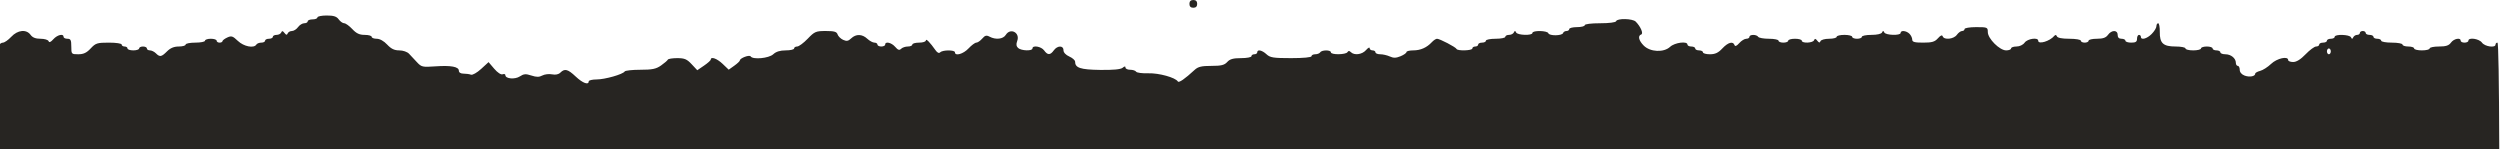 <svg width="1439" height="86" viewBox="0 0 1439 86" fill="none" xmlns="http://www.w3.org/2000/svg">
<path fill-rule="evenodd" clip-rule="evenodd" d="M-1 86H1438.58C1438.44 45.337 1438.09 24.539 1437.54 24.539C1436.93 24.539 1436.42 25.041 1436.42 25.654C1436.42 27.716 1430.27 26.838 1428.62 24.539C1426.96 22.24 1420.81 21.362 1420.81 23.424C1420.81 24.037 1419.8 24.539 1418.58 24.539C1417.35 24.539 1416.35 24.037 1416.35 23.424C1416.35 21.452 1412.43 22.235 1410.77 24.539C1409.55 26.235 1407.88 26.77 1403.83 26.77C1400.9 26.77 1398.5 27.272 1398.5 27.885C1398.5 28.499 1396.49 29.001 1394.04 29.001C1391.58 29.001 1389.58 28.499 1389.58 27.885C1389.58 27.272 1388.07 26.77 1386.23 26.77C1384.39 26.77 1382.88 26.268 1382.88 25.654C1382.88 25.041 1380.12 24.539 1376.75 24.539C1373.37 24.539 1370.61 24.037 1370.61 23.424C1370.61 22.81 1369.61 22.308 1368.38 22.308C1367.16 22.308 1366.15 21.806 1366.15 21.193C1366.15 20.579 1365.15 20.078 1363.92 20.078C1362.69 20.078 1361.69 19.576 1361.69 18.962C1361.69 18.349 1360.94 17.847 1360.02 17.847C1359.1 17.847 1358.34 18.349 1358.34 18.962C1358.34 19.576 1357.63 20.078 1356.76 20.078C1355.9 20.078 1354.89 20.705 1354.53 21.472C1354.01 22.587 1353.75 22.587 1353.23 21.472C1352.46 19.824 1343.84 19.568 1343.84 21.193C1343.84 21.806 1342.84 22.308 1341.61 22.308C1340.39 22.308 1339.38 22.81 1339.38 23.424C1339.38 24.037 1338.38 24.539 1337.15 24.539C1335.92 24.539 1334.92 25.041 1334.92 25.654C1334.92 26.268 1334.13 26.77 1333.16 26.77C1332.19 26.77 1329.47 28.778 1327.11 31.232C1324.29 34.175 1321.85 35.693 1319.95 35.693C1318.37 35.693 1317.07 35.191 1317.07 34.578C1317.07 32.102 1310.63 33.544 1307.24 36.776C1305.34 38.599 1302.5 40.41 1300.94 40.801C1299.39 41.192 1298.11 41.906 1298.11 42.387C1298.11 43.973 1294.8 44.573 1291.97 43.498C1290.27 42.852 1289.19 41.563 1289.19 40.183C1289.19 38.94 1288.69 37.924 1288.07 37.924C1287.46 37.924 1286.96 37.136 1286.96 36.172C1286.96 33.538 1284.13 31.232 1280.9 31.232C1279.33 31.232 1278.03 30.73 1278.03 30.116C1278.03 29.503 1277.03 29.001 1275.8 29.001C1274.58 29.001 1273.57 28.499 1273.57 27.885C1273.57 27.272 1272.07 26.77 1270.23 26.77C1268.39 26.77 1266.88 27.272 1266.88 27.885C1266.88 28.499 1264.87 29.001 1262.42 29.001C1259.96 29.001 1257.96 28.499 1257.96 27.885C1257.96 27.272 1255.41 26.77 1252.3 26.77C1245.1 26.77 1243.08 24.893 1243.18 18.308C1243.22 15.6 1242.8 13.385 1242.24 13.385C1241.68 13.385 1241.23 14.16 1241.23 15.108C1241.23 16.056 1239.99 18.064 1238.49 19.57C1235.72 22.342 1232.3 23.237 1232.3 21.193C1232.3 20.579 1231.8 20.078 1231.19 20.078C1230.57 20.078 1230.07 21.081 1230.07 22.308C1230.07 24.044 1229.33 24.539 1226.73 24.539C1224.89 24.539 1223.38 24.037 1223.38 23.424C1223.38 22.81 1222.38 22.308 1221.15 22.308C1219.66 22.308 1218.92 21.564 1218.92 20.078C1218.92 17.145 1215.45 17.145 1213.34 20.078C1212.16 21.71 1210.45 22.308 1206.96 22.308C1204.33 22.308 1202.19 22.81 1202.19 23.424C1202.19 24.037 1201.18 24.539 1199.96 24.539C1198.73 24.539 1197.72 24.037 1197.72 23.424C1197.72 22.806 1194.78 22.308 1191.12 22.308C1186.89 22.308 1184.32 21.809 1183.96 20.914C1183.59 20.011 1183.07 19.912 1182.47 20.635C1179.93 23.718 1173.19 25.743 1173.19 23.424C1173.19 21.362 1167.03 22.24 1165.38 24.539C1164.43 25.849 1162.49 26.77 1160.67 26.77C1158.97 26.77 1157.57 27.272 1157.57 27.885C1157.57 28.499 1156.3 29.001 1154.74 29.001C1150.98 29.001 1144.18 22.209 1144.18 18.441C1144.18 15.732 1143.91 15.616 1137.49 15.616C1133.77 15.616 1130.8 16.111 1130.8 16.731C1130.8 17.345 1130.16 17.847 1129.37 17.847C1128.59 17.847 1127.22 18.851 1126.34 20.078C1124.55 22.558 1119.01 23.129 1118.22 20.914C1117.88 19.968 1117 20.327 1115.48 22.029C1113.67 24.071 1112.08 24.539 1106.97 24.539C1102 24.539 1100.68 24.172 1100.68 22.787C1100.68 21.822 1099.97 20.316 1099.09 19.441C1097.26 17.612 1093.99 17.306 1093.99 18.962C1093.99 20.587 1085.37 20.331 1084.6 18.683C1084.08 17.568 1083.82 17.568 1083.3 18.683C1082.91 19.521 1080.46 20.078 1077.17 20.078C1074.15 20.078 1071.68 20.579 1071.68 21.193C1071.68 21.806 1070.43 22.308 1068.89 22.308C1067.36 22.308 1066.11 21.806 1066.11 21.193C1066.11 20.579 1064.1 20.078 1061.64 20.078C1059.19 20.078 1057.18 20.579 1057.18 21.193C1057.18 21.806 1055.22 22.308 1052.81 22.308C1050.36 22.308 1048.2 22.921 1047.88 23.703C1047.45 24.756 1047 24.688 1046.03 23.424C1045.06 22.16 1044.6 22.092 1044.18 23.145C1043.51 24.793 1037.11 25.047 1037.11 23.424C1037.11 22.81 1035.35 22.308 1033.2 22.308C1031.05 22.308 1029.3 22.81 1029.3 23.424C1029.3 24.037 1028.04 24.539 1026.51 24.539C1024.97 24.539 1023.72 24.037 1023.72 23.424C1023.72 22.81 1021.24 22.308 1018.21 22.308C1015.18 22.308 1012.39 21.806 1012.01 21.193C1011.11 19.742 1006.99 19.742 1006.99 21.193C1006.99 21.806 1006.17 22.308 1005.17 22.308C1004.17 22.308 1002.34 23.438 1001.11 24.818C999.599 26.52 998.719 26.879 998.38 25.933C997.534 23.574 994.649 24.378 991.373 27.885C989.02 30.404 987.255 31.232 984.233 31.232C982.025 31.232 980.219 30.73 980.219 30.116C980.219 29.503 979.215 29.001 977.988 29.001C976.761 29.001 975.757 28.499 975.757 27.885C975.757 27.272 974.753 26.77 973.526 26.77C972.299 26.77 971.296 26.268 971.296 25.654C971.296 23.531 963.973 24.479 961.326 26.945C957.67 30.352 949.881 29.996 946.136 26.251C943.23 23.345 942.594 20.536 944.685 19.839C946.092 19.369 944.327 15.258 941.51 12.44C939.712 10.642 930.816 10.455 930.234 12.203C930 12.903 926.235 13.385 921.009 13.385C915.866 13.385 912.179 13.851 912.179 14.5C912.179 15.114 910.171 15.616 907.717 15.616C905.263 15.616 903.255 16.118 903.255 16.731C903.255 17.345 902.544 17.847 901.675 17.847C900.806 17.847 899.918 18.379 899.701 19.029C899.161 20.649 891.765 20.743 891.23 19.138C890.705 17.562 882.062 17.396 882.062 18.962C882.062 20.587 873.444 20.331 872.674 18.683C872.154 17.568 871.893 17.568 871.373 18.683C871.015 19.45 869.761 20.078 868.585 20.078C867.408 20.078 866.447 20.579 866.447 21.193C866.447 21.806 863.937 22.308 860.87 22.308C857.802 22.308 855.293 22.81 855.293 23.424C855.293 24.037 854.289 24.539 853.062 24.539C851.835 24.539 850.831 25.041 850.831 25.654C850.831 26.268 850.078 26.77 849.158 26.77C848.238 26.77 847.485 27.272 847.485 27.885C847.485 29.167 838.937 29.429 838.375 28.164C837.907 27.109 828.708 22.308 827.154 22.308C826.517 22.308 825.179 23.187 824.18 24.26C821.245 27.416 817.667 29.001 813.48 29.001C811.324 29.001 809.561 29.441 809.561 29.981C809.561 30.52 808.032 31.594 806.164 32.368C803.572 33.441 802.106 33.474 799.977 32.503C798.442 31.804 795.955 31.232 794.45 31.232C792.945 31.232 791.714 30.73 791.714 30.116C791.714 29.503 790.961 29.001 790.041 29.001C789.121 29.001 788.368 28.422 788.368 27.715C788.368 27.008 787.431 27.509 786.285 28.83C784.059 31.397 779.555 32.011 777.563 30.019C776.689 29.146 776.141 29.146 775.601 30.019C774.659 31.542 766.059 31.629 766.059 30.116C766.059 28.664 760.823 28.664 759.925 30.116C759.545 30.73 758.262 31.232 757.07 31.232C755.879 31.232 754.905 31.733 754.905 32.347C754.905 33.02 750.242 33.462 743.147 33.462C732.93 33.462 731.074 33.17 728.994 31.232C726.442 28.854 723.674 28.273 723.674 30.116C723.674 30.73 722.921 31.232 722.001 31.232C721.08 31.232 720.327 31.733 720.327 32.347C720.327 32.961 717.645 33.462 714.366 33.462C709.82 33.462 707.924 33.992 706.385 35.693C704.767 37.48 702.949 37.924 697.248 37.924C691.63 37.924 689.611 38.404 687.661 40.204C681.965 45.462 678.545 47.823 677.971 46.894C676.571 44.629 667.079 41.996 660.997 42.186C657.505 42.295 654.338 41.883 653.96 41.269C653.581 40.657 652.046 40.155 650.548 40.155C649.05 40.155 647.825 39.592 647.825 38.903C647.825 38.032 647.321 38.069 646.169 39.025C645.066 39.941 640.743 40.347 633.227 40.242C621.874 40.082 618.825 39.076 618.825 35.488C618.825 34.674 617.319 33.341 615.478 32.526C613.439 31.623 612.132 30.21 612.132 28.907C612.132 26.064 608.63 26.123 606.555 29.001C604.522 31.823 603.011 31.823 600.978 29.001C599.332 26.718 594.286 25.877 594.286 27.885C594.286 29.484 587.782 29.265 586.007 27.607C584.969 26.637 584.813 25.424 585.498 23.625C587.319 18.836 581.625 15.761 578.929 20.078C577.394 22.536 573.136 23.008 569.595 21.111C567.791 20.147 566.972 20.362 565.355 22.227C564.252 23.498 562.732 24.539 561.977 24.539C561.221 24.539 559.196 26.045 557.477 27.885C554.488 31.085 549.669 32.462 549.669 30.116C549.669 28.673 542.646 28.662 541.205 30.103C540.479 30.829 539.547 30.412 538.472 28.884C535.334 24.415 532.938 21.978 532.938 23.253C532.938 23.979 531.238 24.539 529.034 24.539C526.887 24.539 525.13 25.041 525.13 25.654C525.13 26.268 523.975 26.77 522.564 26.77C521.153 26.77 519.408 27.361 518.685 28.084C517.677 29.092 516.88 28.834 515.264 26.968C513.104 24.479 509.514 23.658 509.514 25.654C509.514 26.268 508.51 26.77 507.283 26.77C506.056 26.77 505.052 26.268 505.052 25.654C505.052 25.041 504.278 24.539 503.332 24.539C502.387 24.539 500.535 23.535 499.219 22.308C496.246 19.539 492.714 19.455 489.942 22.086C488.26 23.684 487.304 23.855 485.283 22.923C483.885 22.278 482.456 20.872 482.109 19.799C481.61 18.252 480.202 17.847 475.331 17.847C469.618 17.847 468.882 18.161 464.897 22.308C462.539 24.762 459.819 26.77 458.85 26.77C457.882 26.77 457.09 27.272 457.09 27.885C457.09 28.499 454.926 29.001 452.281 29.001C449.013 29.001 446.704 29.716 445.077 31.232C442.562 33.574 433.289 34.444 432.057 32.452C431.396 31.382 425.881 33.457 425.867 34.781C425.862 35.199 424.416 36.569 422.652 37.824L419.447 40.107L415.97 36.785C412.728 33.687 409.137 32.384 409.119 34.299C409.115 34.758 407.364 36.325 405.23 37.779L401.348 40.423L398.098 36.943C395.386 34.04 394.011 33.462 389.81 33.462C387.04 33.462 384.607 33.857 384.401 34.339C384.197 34.821 382.447 36.327 380.512 37.685C377.634 39.704 375.46 40.155 368.587 40.155C363.964 40.155 359.907 40.597 359.573 41.136C358.553 42.788 348.185 45.732 343.386 45.732C340.895 45.732 338.856 46.234 338.856 46.847C338.856 49.134 335.384 47.84 331.376 44.059C326.838 39.779 325.036 39.316 322.559 41.791C321.513 42.837 319.78 43.2 317.755 42.795C316.014 42.446 313.499 42.745 312.167 43.458C310.336 44.438 308.799 44.44 305.854 43.469C302.633 42.406 301.49 42.494 299.221 43.981C296.381 45.841 290.893 45.367 290.893 43.261C290.893 42.648 290.178 42.421 289.304 42.757C288.369 43.116 286.38 41.803 284.467 39.563L281.218 35.759L276.941 39.676C274.571 41.848 271.963 43.325 271.091 42.989C270.225 42.658 268.303 42.386 266.82 42.386C265.181 42.386 264.123 41.738 264.123 40.734C264.123 38.394 259.603 37.548 250.556 38.196C243.218 38.721 242.582 38.579 240.024 35.829C238.526 34.221 236.472 32.027 235.459 30.953C234.402 29.833 231.989 29.001 229.797 29.001C226.992 29.001 225.148 28.113 222.853 25.654C220.931 23.597 218.611 22.308 216.828 22.308C215.233 22.308 213.929 21.806 213.929 21.193C213.929 20.579 212.123 20.078 209.915 20.078C206.893 20.078 205.129 19.25 202.775 16.731C201.056 14.891 198.957 13.385 198.113 13.385C197.267 13.385 195.852 12.381 194.967 11.154C193.745 9.459 192.079 8.923 188.028 8.923C185.097 8.923 182.698 9.425 182.698 10.039C182.698 10.652 181.443 11.154 179.909 11.154C178.375 11.154 177.121 11.656 177.121 12.27C177.121 12.883 176.227 13.385 175.136 13.385C174.044 13.385 172.428 14.389 171.544 15.616C170.659 16.843 169.084 17.847 168.044 17.847C167.004 17.847 165.897 18.475 165.586 19.241C165.16 20.294 164.706 20.226 163.736 18.962C162.765 17.698 162.311 17.63 161.885 18.683C161.574 19.451 160.357 20.078 159.181 20.078C158.006 20.078 157.043 20.579 157.043 21.193C157.043 21.806 156.039 22.308 154.812 22.308C153.585 22.308 152.581 22.81 152.581 23.424C152.581 24.037 151.608 24.539 150.416 24.539C149.225 24.539 147.941 25.041 147.562 25.654C146.142 27.951 140.321 26.798 136.919 23.546C133.962 20.721 133.206 20.48 130.802 21.594C129.294 22.294 128.056 23.242 128.051 23.703C128.047 24.163 127.289 24.539 126.369 24.539C125.449 24.539 124.696 24.037 124.696 23.424C124.696 22.81 123.19 22.308 121.35 22.308C119.509 22.308 118.004 22.81 118.004 23.424C118.004 24.037 115.494 24.539 112.427 24.539C109.359 24.539 106.849 25.041 106.849 25.654C106.849 26.268 105.07 26.77 102.895 26.77C100.164 26.77 98.078 27.633 96.151 29.558C92.913 32.797 92.001 32.955 89.72 30.674C88.8 29.754 87.258 29.001 86.293 29.001C85.33 29.001 84.541 28.499 84.541 27.885C84.541 27.272 83.537 26.77 82.31 26.77C81.083 26.77 80.079 27.272 80.079 27.885C80.079 28.499 78.574 29.001 76.733 29.001C74.893 29.001 73.387 28.499 73.387 27.885C73.387 27.272 72.634 26.77 71.714 26.77C70.794 26.77 70.041 26.268 70.041 25.654C70.041 25.023 66.844 24.539 62.68 24.539C55.941 24.539 55.056 24.821 52.194 27.885C49.841 30.404 48.076 31.232 45.054 31.232C41.115 31.232 41.04 31.149 41.04 26.77C41.04 23.052 40.669 22.308 38.809 22.308C37.582 22.308 36.578 21.806 36.578 21.193C36.578 19.175 32.979 20.028 30.703 22.587C29.189 24.289 28.309 24.648 27.97 23.703C27.692 22.928 25.634 22.308 23.346 22.308C20.504 22.308 18.725 21.616 17.616 20.078C15.181 16.699 10.194 17.198 6.462 21.193C4.743 23.033 2.587 24.539 1.673 24.539C0.757 24.539 -0.296 25.333 -0.669 26.304C-0.789 26.617 -0.902 48.312 -1 86ZM684.634 2.231C684.634 3.718 685.378 4.462 686.865 4.462C688.352 4.462 689.096 3.718 689.096 2.231C689.096 0.744 688.352 0 686.865 0C685.378 0 684.634 0.744 684.634 2.231ZM1341.61 29.558C1341.61 30.479 1341.11 31.232 1340.5 31.232C1339.88 31.232 1339.38 30.479 1339.38 29.558C1339.38 28.638 1339.88 27.885 1340.5 27.885C1341.11 27.885 1341.61 28.638 1341.61 29.558Z" fill="#272522"/>
</svg>
